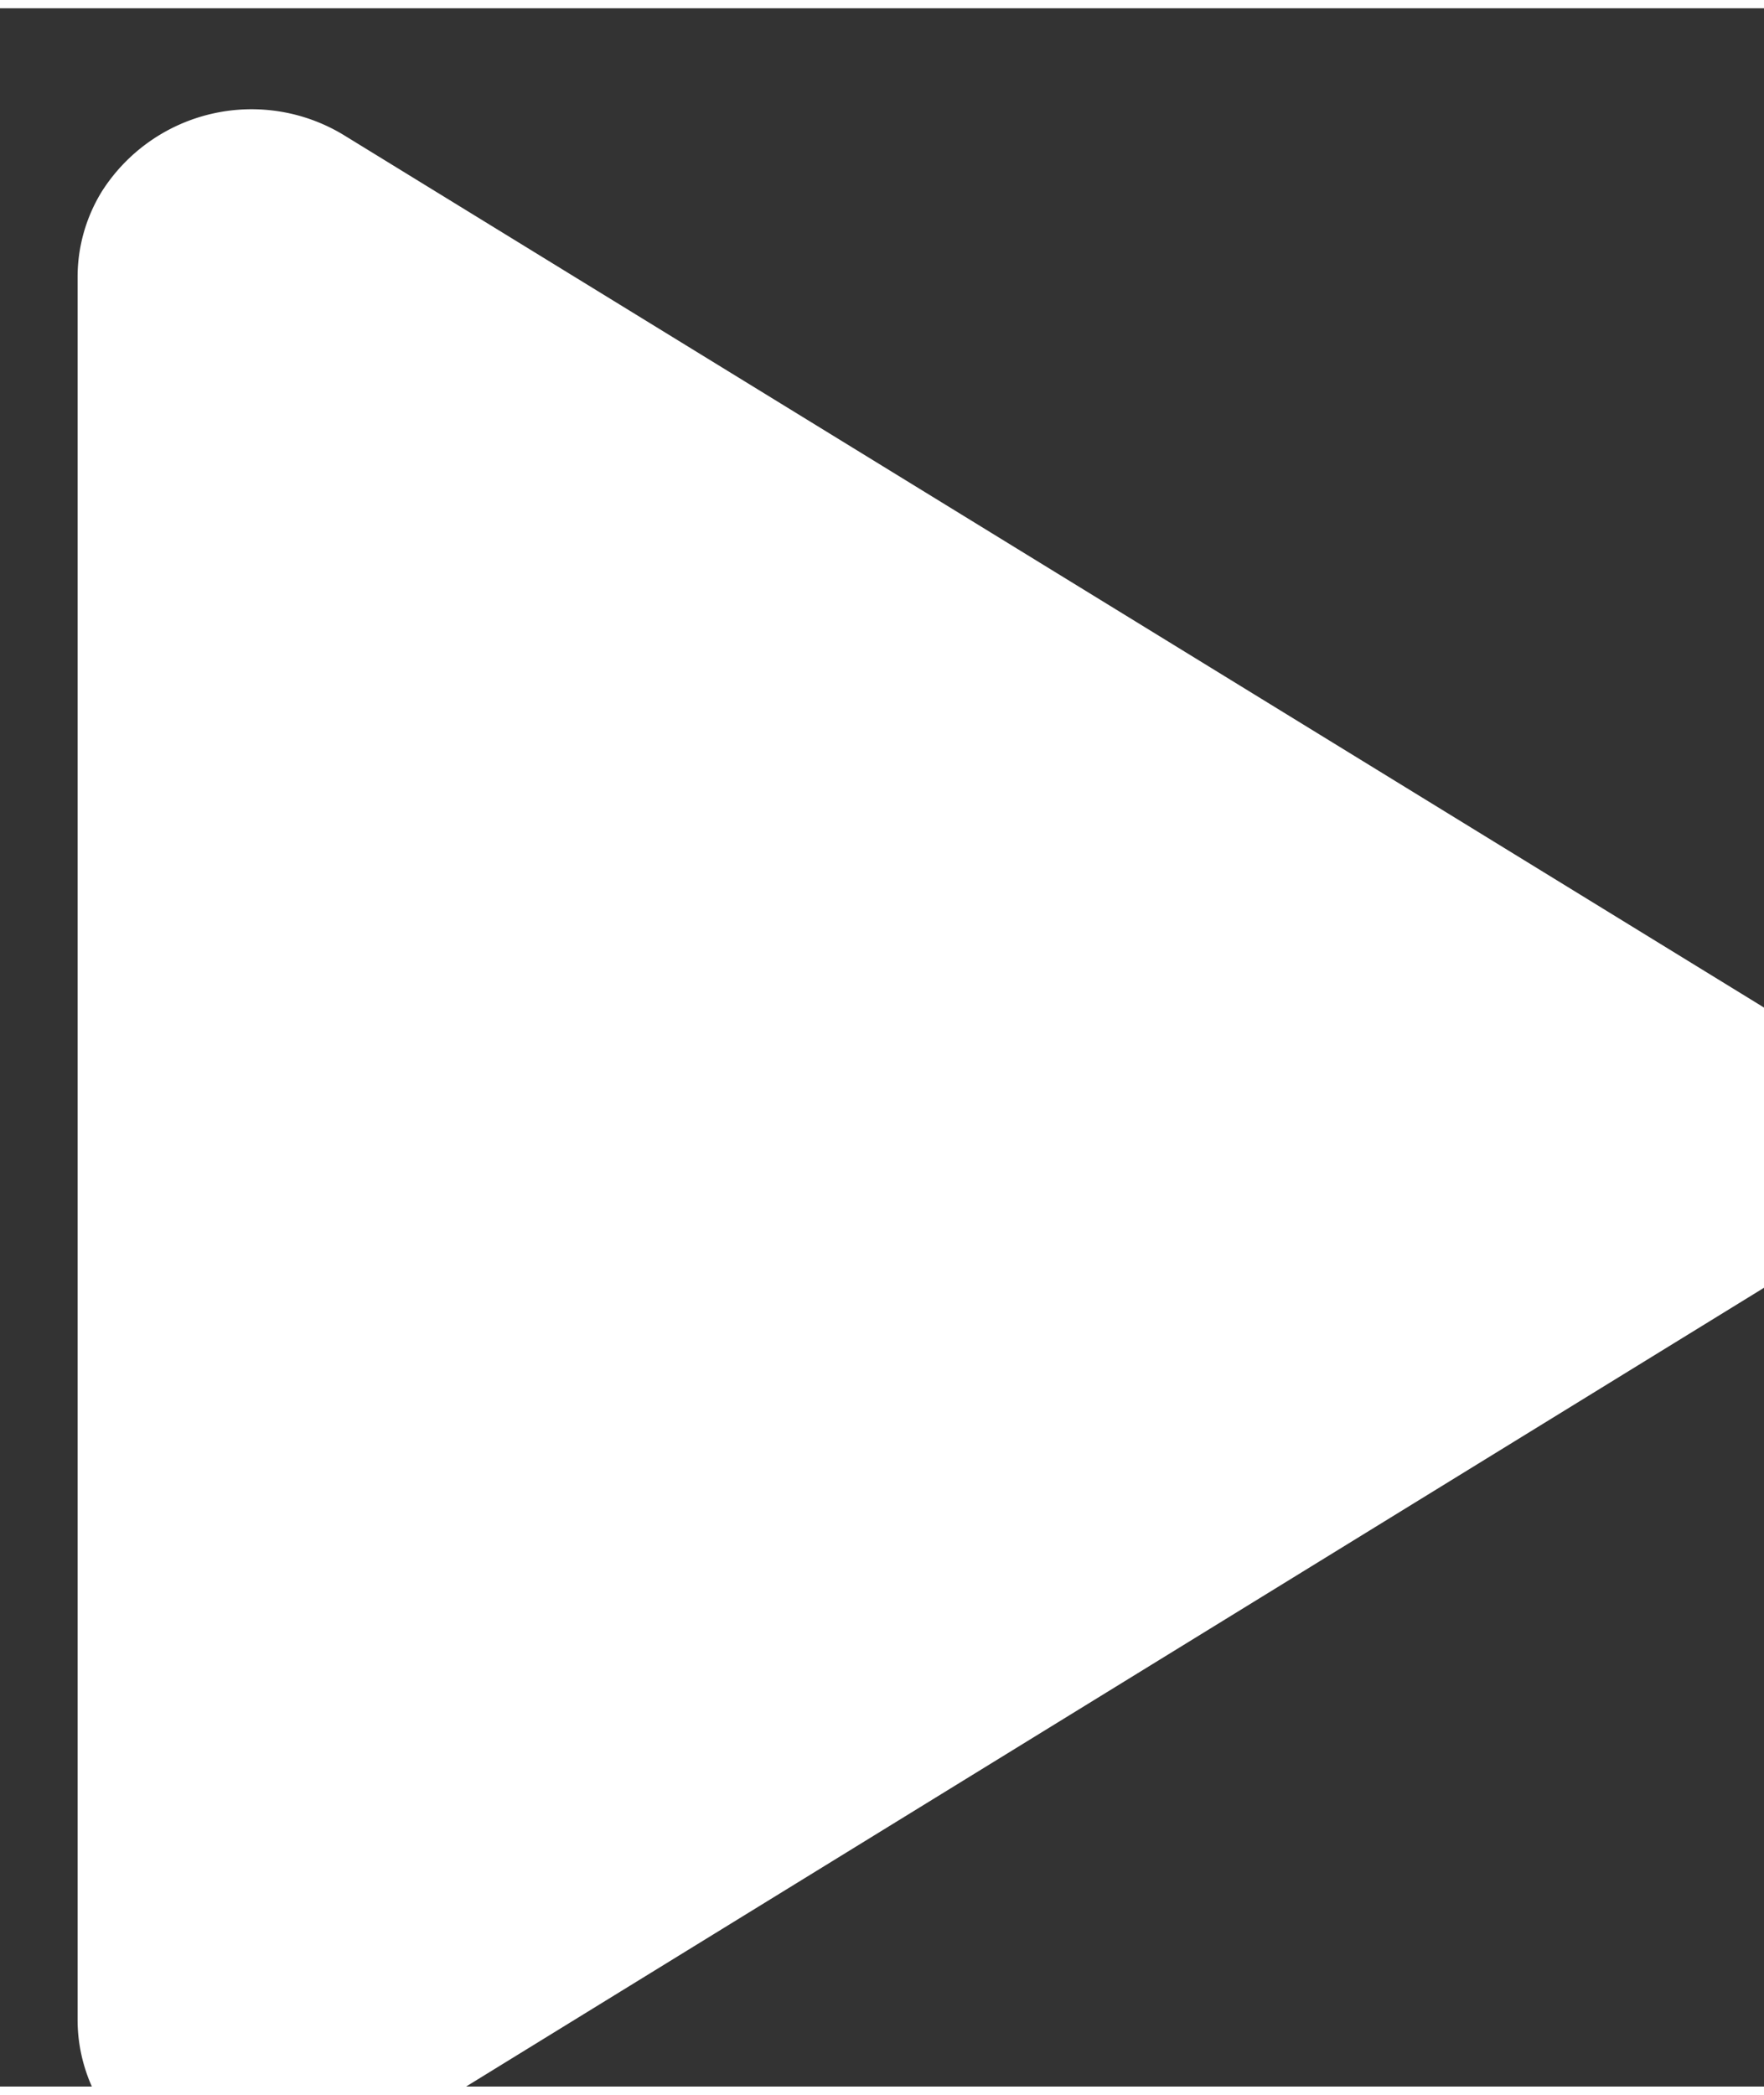 <svg width="16" height="19" viewBox="0 0 14.71 17.33" fill="none" xmlns="http://www.w3.org/2000/svg" class="nextui-c-PJLV nextui-c-PJLV-iefFevj-css"><rect x="0" y="0" width="14.71" height="17.33" fill="#333333" stroke="none"/><path d="M.647 2.245v14.527c0 .252.07.5.202.716.133.217.324.396.552.516a1.486 1.486 0 0 0 1.48-.055l11.802-7.263c.207-.126.377-.301.495-.508a1.366 1.366 0 0 0 0-1.353 1.424 1.424 0 0 0-.495-.509L2.881 1.066a1.48 1.48 0 0 0-2.032.462 1.363 1.363 0 0 0-.202.717Z" fill="#ffffff"></path></svg>